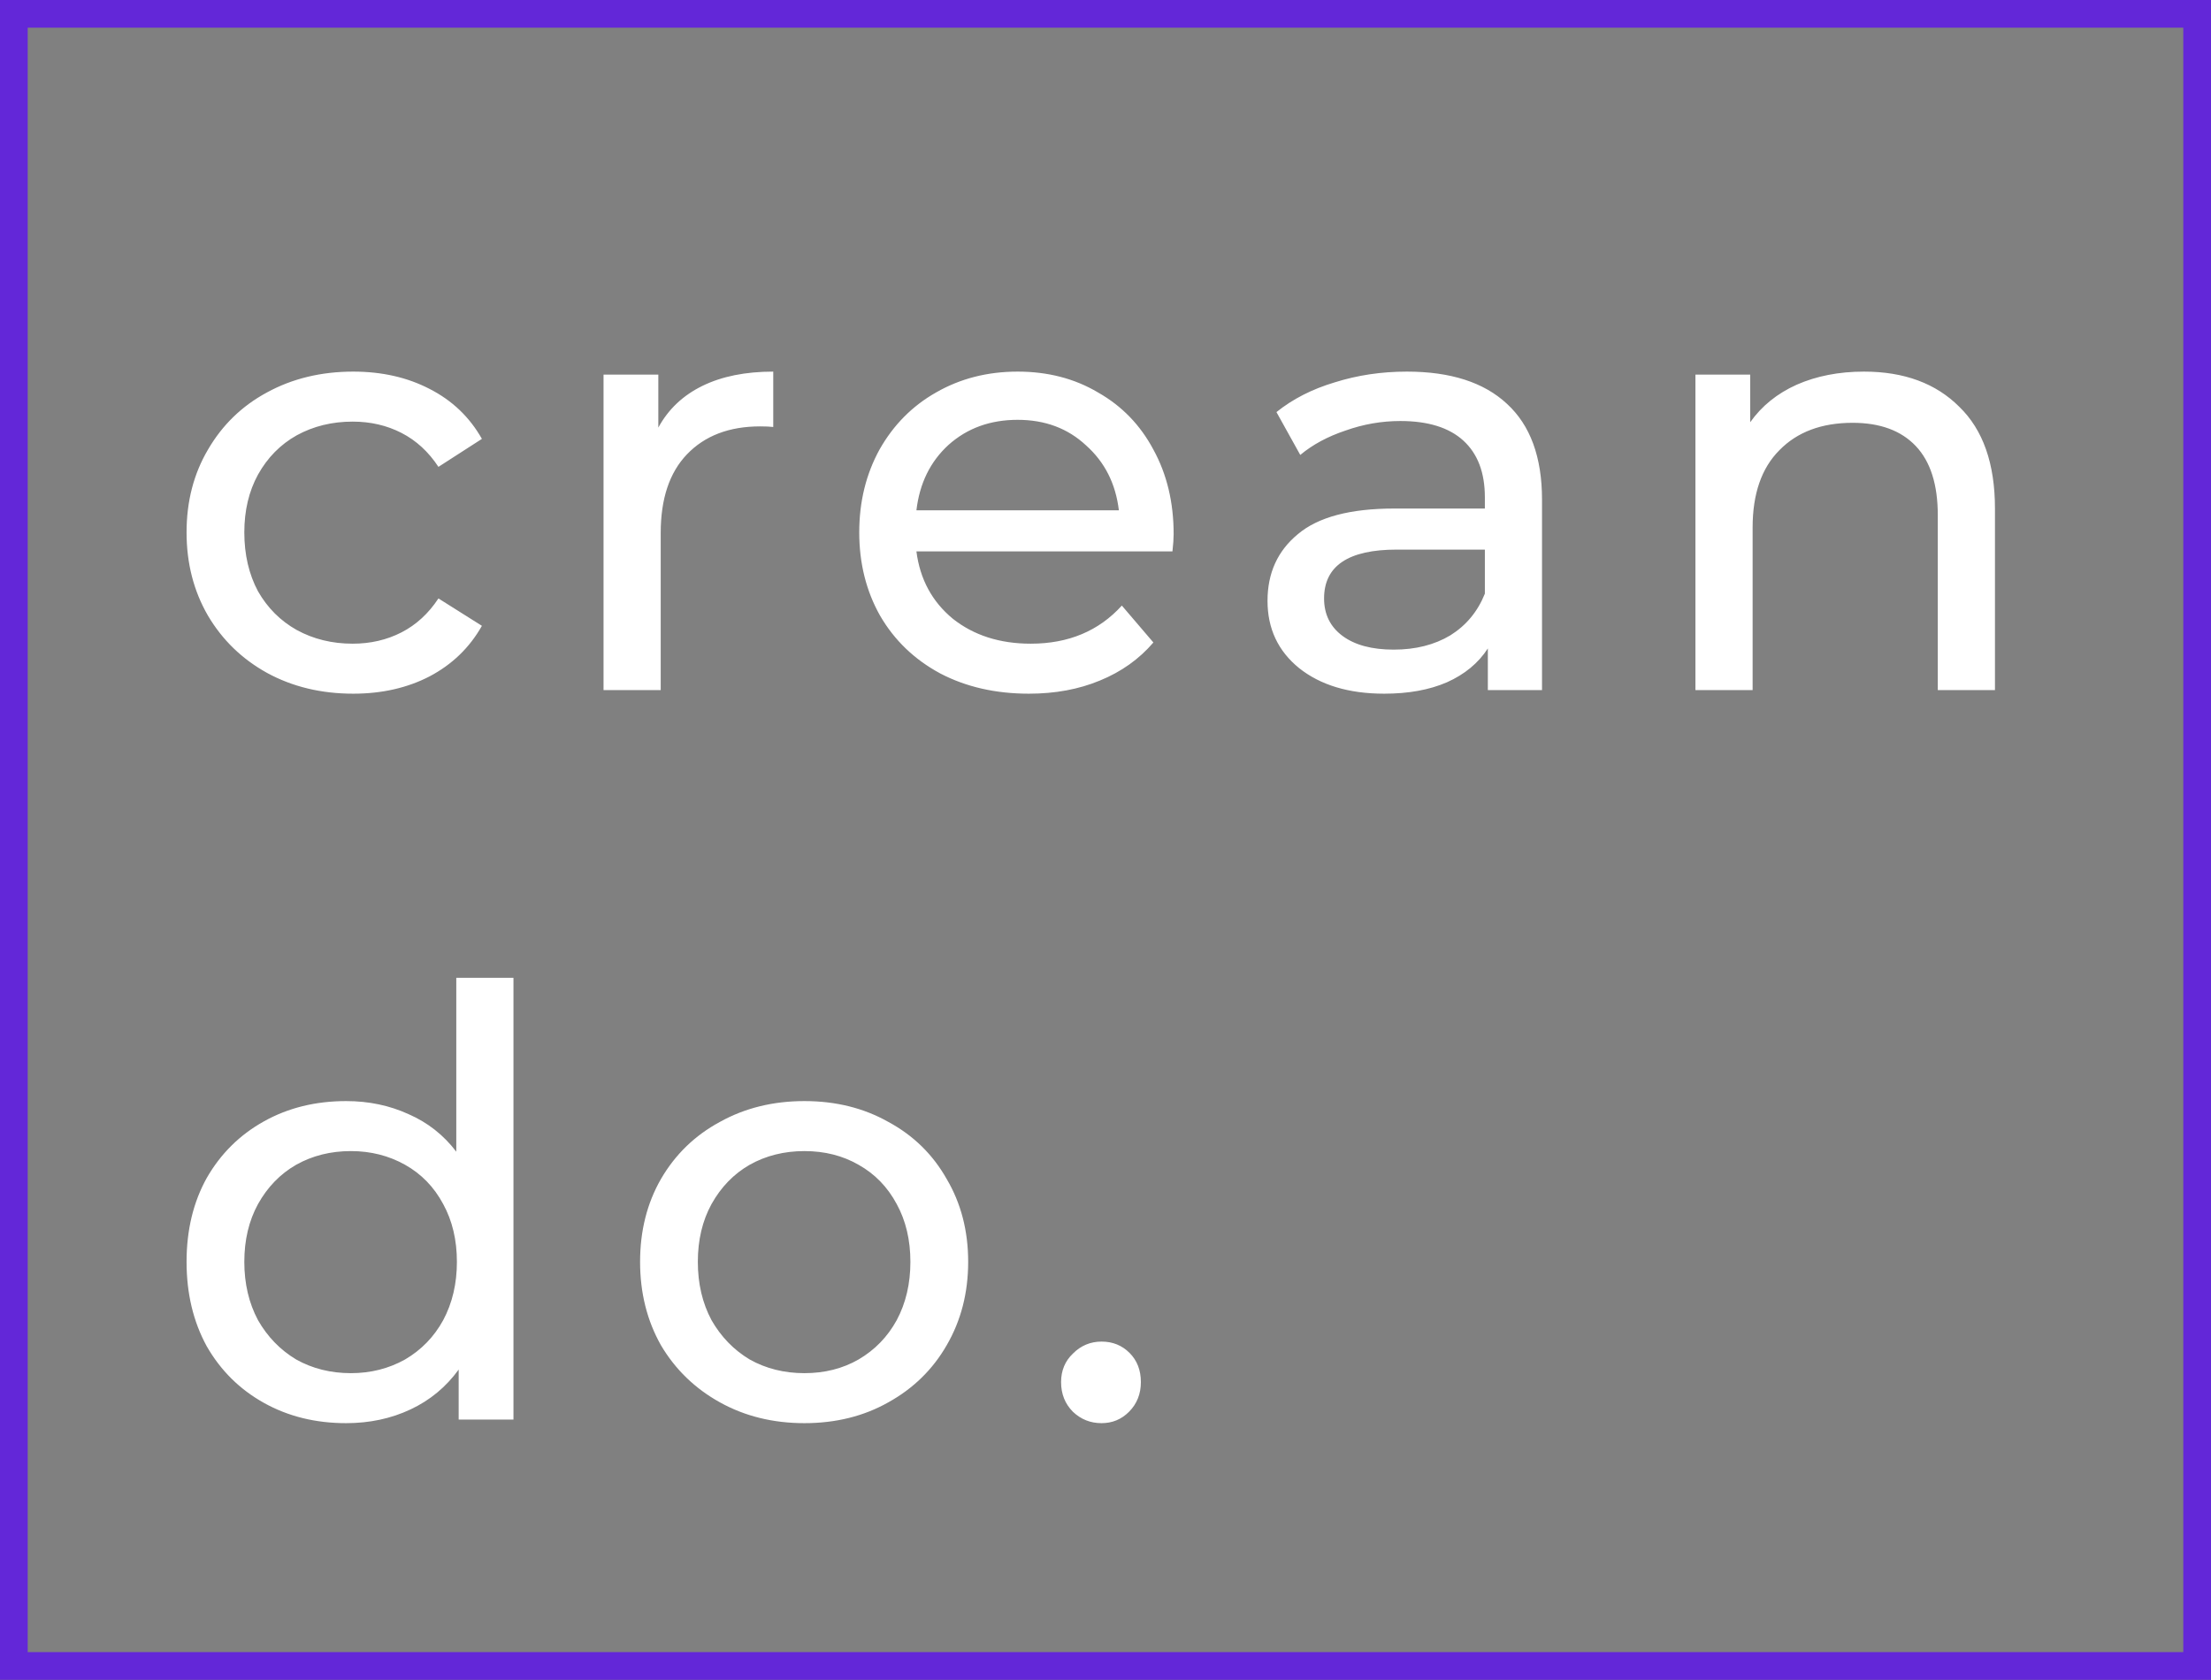 <svg width="100" height="76" viewBox="0 0 100 76" fill="none" xmlns="http://www.w3.org/2000/svg">
<rect x="0" y="0" width="100" height="76" fill="#808080" stroke="none"/>
<rect x="0.626" y="0.626" width="98.747" height="74.739" stroke="#6327D8" stroke-width="1.253"/>
<path d="M15.979 31.381C14.524 31.381 13.223 31.067 12.073 30.438C10.942 29.81 10.054 28.948 9.407 27.853C8.761 26.74 8.438 25.483 8.438 24.082C8.438 22.682 8.761 21.434 9.407 20.339C10.054 19.226 10.942 18.364 12.073 17.754C13.223 17.125 14.524 16.811 15.979 16.811C17.271 16.811 18.42 17.071 19.426 17.592C20.449 18.113 21.239 18.867 21.796 19.854L19.83 21.12C19.381 20.438 18.824 19.926 18.16 19.585C17.496 19.244 16.759 19.073 15.951 19.073C15.018 19.073 14.174 19.28 13.42 19.693C12.684 20.106 12.1 20.698 11.669 21.47C11.257 22.224 11.05 23.095 11.05 24.082C11.05 25.088 11.257 25.977 11.669 26.749C12.1 27.503 12.684 28.086 13.42 28.499C14.174 28.912 15.018 29.119 15.951 29.119C16.759 29.119 17.496 28.948 18.16 28.607C18.824 28.266 19.381 27.754 19.83 27.072L21.796 28.311C21.239 29.298 20.449 30.061 19.426 30.6C18.42 31.12 17.271 31.381 15.979 31.381ZM29.775 19.343C30.224 18.517 30.888 17.888 31.768 17.457C32.648 17.026 33.716 16.811 34.973 16.811V19.316C34.829 19.298 34.632 19.289 34.38 19.289C32.98 19.289 31.876 19.711 31.068 20.555C30.278 21.38 29.883 22.565 29.883 24.109V31.219H27.297V16.946H29.775V19.343ZM53.082 24.163C53.082 24.361 53.064 24.621 53.028 24.944H41.448C41.609 26.201 42.157 27.215 43.091 27.988C44.042 28.742 45.218 29.119 46.619 29.119C48.324 29.119 49.698 28.544 50.739 27.395L52.166 29.065C51.52 29.819 50.712 30.393 49.743 30.788C48.791 31.183 47.723 31.381 46.538 31.381C45.03 31.381 43.692 31.076 42.525 30.465C41.358 29.837 40.452 28.966 39.805 27.853C39.177 26.74 38.862 25.483 38.862 24.082C38.862 22.7 39.168 21.452 39.778 20.339C40.407 19.226 41.259 18.364 42.337 17.754C43.432 17.125 44.662 16.811 46.026 16.811C47.391 16.811 48.603 17.125 49.662 17.754C50.739 18.364 51.574 19.226 52.166 20.339C52.777 21.452 53.082 22.727 53.082 24.163ZM46.026 18.992C44.787 18.992 43.746 19.37 42.902 20.124C42.076 20.878 41.592 21.865 41.448 23.086H50.605C50.461 21.883 49.967 20.905 49.123 20.151C48.297 19.378 47.265 18.992 46.026 18.992ZM63.63 16.811C65.605 16.811 67.113 17.296 68.154 18.265C69.214 19.235 69.743 20.68 69.743 22.601V31.219H67.293V29.334C66.862 29.998 66.242 30.51 65.434 30.869C64.644 31.21 63.702 31.381 62.606 31.381C61.009 31.381 59.725 30.995 58.755 30.223C57.804 29.451 57.328 28.436 57.328 27.18C57.328 25.923 57.786 24.917 58.702 24.163C59.617 23.391 61.071 23.005 63.064 23.005H67.158V22.494C67.158 21.38 66.835 20.528 66.188 19.935C65.542 19.343 64.59 19.046 63.334 19.046C62.49 19.046 61.664 19.19 60.856 19.477C60.048 19.747 59.366 20.115 58.809 20.581L57.732 18.642C58.468 18.05 59.348 17.601 60.371 17.296C61.395 16.973 62.481 16.811 63.63 16.811ZM63.037 29.388C64.025 29.388 64.878 29.172 65.596 28.742C66.314 28.293 66.835 27.664 67.158 26.856V24.863H63.172C60.982 24.863 59.886 25.6 59.886 27.072C59.886 27.79 60.165 28.356 60.721 28.768C61.278 29.181 62.05 29.388 63.037 29.388ZM84.304 16.811C86.117 16.811 87.553 17.341 88.613 18.4C89.69 19.441 90.229 20.976 90.229 23.005V31.219H87.643V23.302C87.643 21.919 87.311 20.878 86.647 20.177C85.982 19.477 85.031 19.127 83.792 19.127C82.392 19.127 81.287 19.54 80.48 20.366C79.672 21.174 79.268 22.341 79.268 23.867V31.219H76.682V16.946H79.16V19.1C79.681 18.364 80.381 17.799 81.26 17.404C82.158 17.009 83.173 16.811 84.304 16.811ZM23.223 44.236V64.219H20.745V61.957C20.171 62.747 19.444 63.349 18.564 63.761C17.684 64.174 16.715 64.381 15.655 64.381C14.273 64.381 13.034 64.076 11.939 63.465C10.844 62.855 9.982 62.002 9.353 60.907C8.743 59.794 8.438 58.519 8.438 57.083C8.438 55.646 8.743 54.38 9.353 53.285C9.982 52.19 10.844 51.337 11.939 50.727C13.034 50.116 14.273 49.811 15.655 49.811C16.679 49.811 17.621 50.009 18.483 50.404C19.345 50.781 20.063 51.346 20.637 52.1V44.236H23.223ZM15.871 62.119C16.768 62.119 17.585 61.912 18.322 61.499C19.058 61.068 19.632 60.476 20.045 59.722C20.458 58.95 20.665 58.07 20.665 57.083C20.665 56.095 20.458 55.224 20.045 54.47C19.632 53.698 19.058 53.106 18.322 52.693C17.585 52.28 16.768 52.073 15.871 52.073C14.955 52.073 14.129 52.28 13.393 52.693C12.675 53.106 12.1 53.698 11.669 54.47C11.257 55.224 11.05 56.095 11.05 57.083C11.05 58.07 11.257 58.95 11.669 59.722C12.1 60.476 12.675 61.068 13.393 61.499C14.129 61.912 14.955 62.119 15.871 62.119ZM36.383 64.381C34.964 64.381 33.689 64.067 32.558 63.438C31.427 62.81 30.538 61.948 29.892 60.853C29.264 59.74 28.95 58.483 28.95 57.083C28.95 55.682 29.264 54.434 29.892 53.339C30.538 52.226 31.427 51.364 32.558 50.754C33.689 50.125 34.964 49.811 36.383 49.811C37.801 49.811 39.067 50.125 40.18 50.754C41.311 51.364 42.191 52.226 42.819 53.339C43.465 54.434 43.789 55.682 43.789 57.083C43.789 58.483 43.465 59.74 42.819 60.853C42.191 61.948 41.311 62.81 40.18 63.438C39.067 64.067 37.801 64.381 36.383 64.381ZM36.383 62.119C37.298 62.119 38.115 61.912 38.833 61.499C39.569 61.068 40.144 60.476 40.557 59.722C40.97 58.95 41.176 58.07 41.176 57.083C41.176 56.095 40.97 55.224 40.557 54.47C40.144 53.698 39.569 53.106 38.833 52.693C38.115 52.28 37.298 52.073 36.383 52.073C35.467 52.073 34.641 52.28 33.905 52.693C33.187 53.106 32.612 53.698 32.181 54.47C31.768 55.224 31.562 56.095 31.562 57.083C31.562 58.07 31.768 58.95 32.181 59.722C32.612 60.476 33.187 61.068 33.905 61.499C34.641 61.912 35.467 62.119 36.383 62.119ZM49.822 64.381C49.32 64.381 48.889 64.21 48.53 63.869C48.171 63.51 47.991 63.061 47.991 62.523C47.991 62.002 48.171 61.571 48.53 61.23C48.889 60.871 49.32 60.691 49.822 60.691C50.325 60.691 50.747 60.862 51.088 61.203C51.429 61.544 51.6 61.984 51.6 62.523C51.6 63.061 51.42 63.51 51.061 63.869C50.72 64.21 50.307 64.381 49.822 64.381Z" fill="white"/>
</svg>
